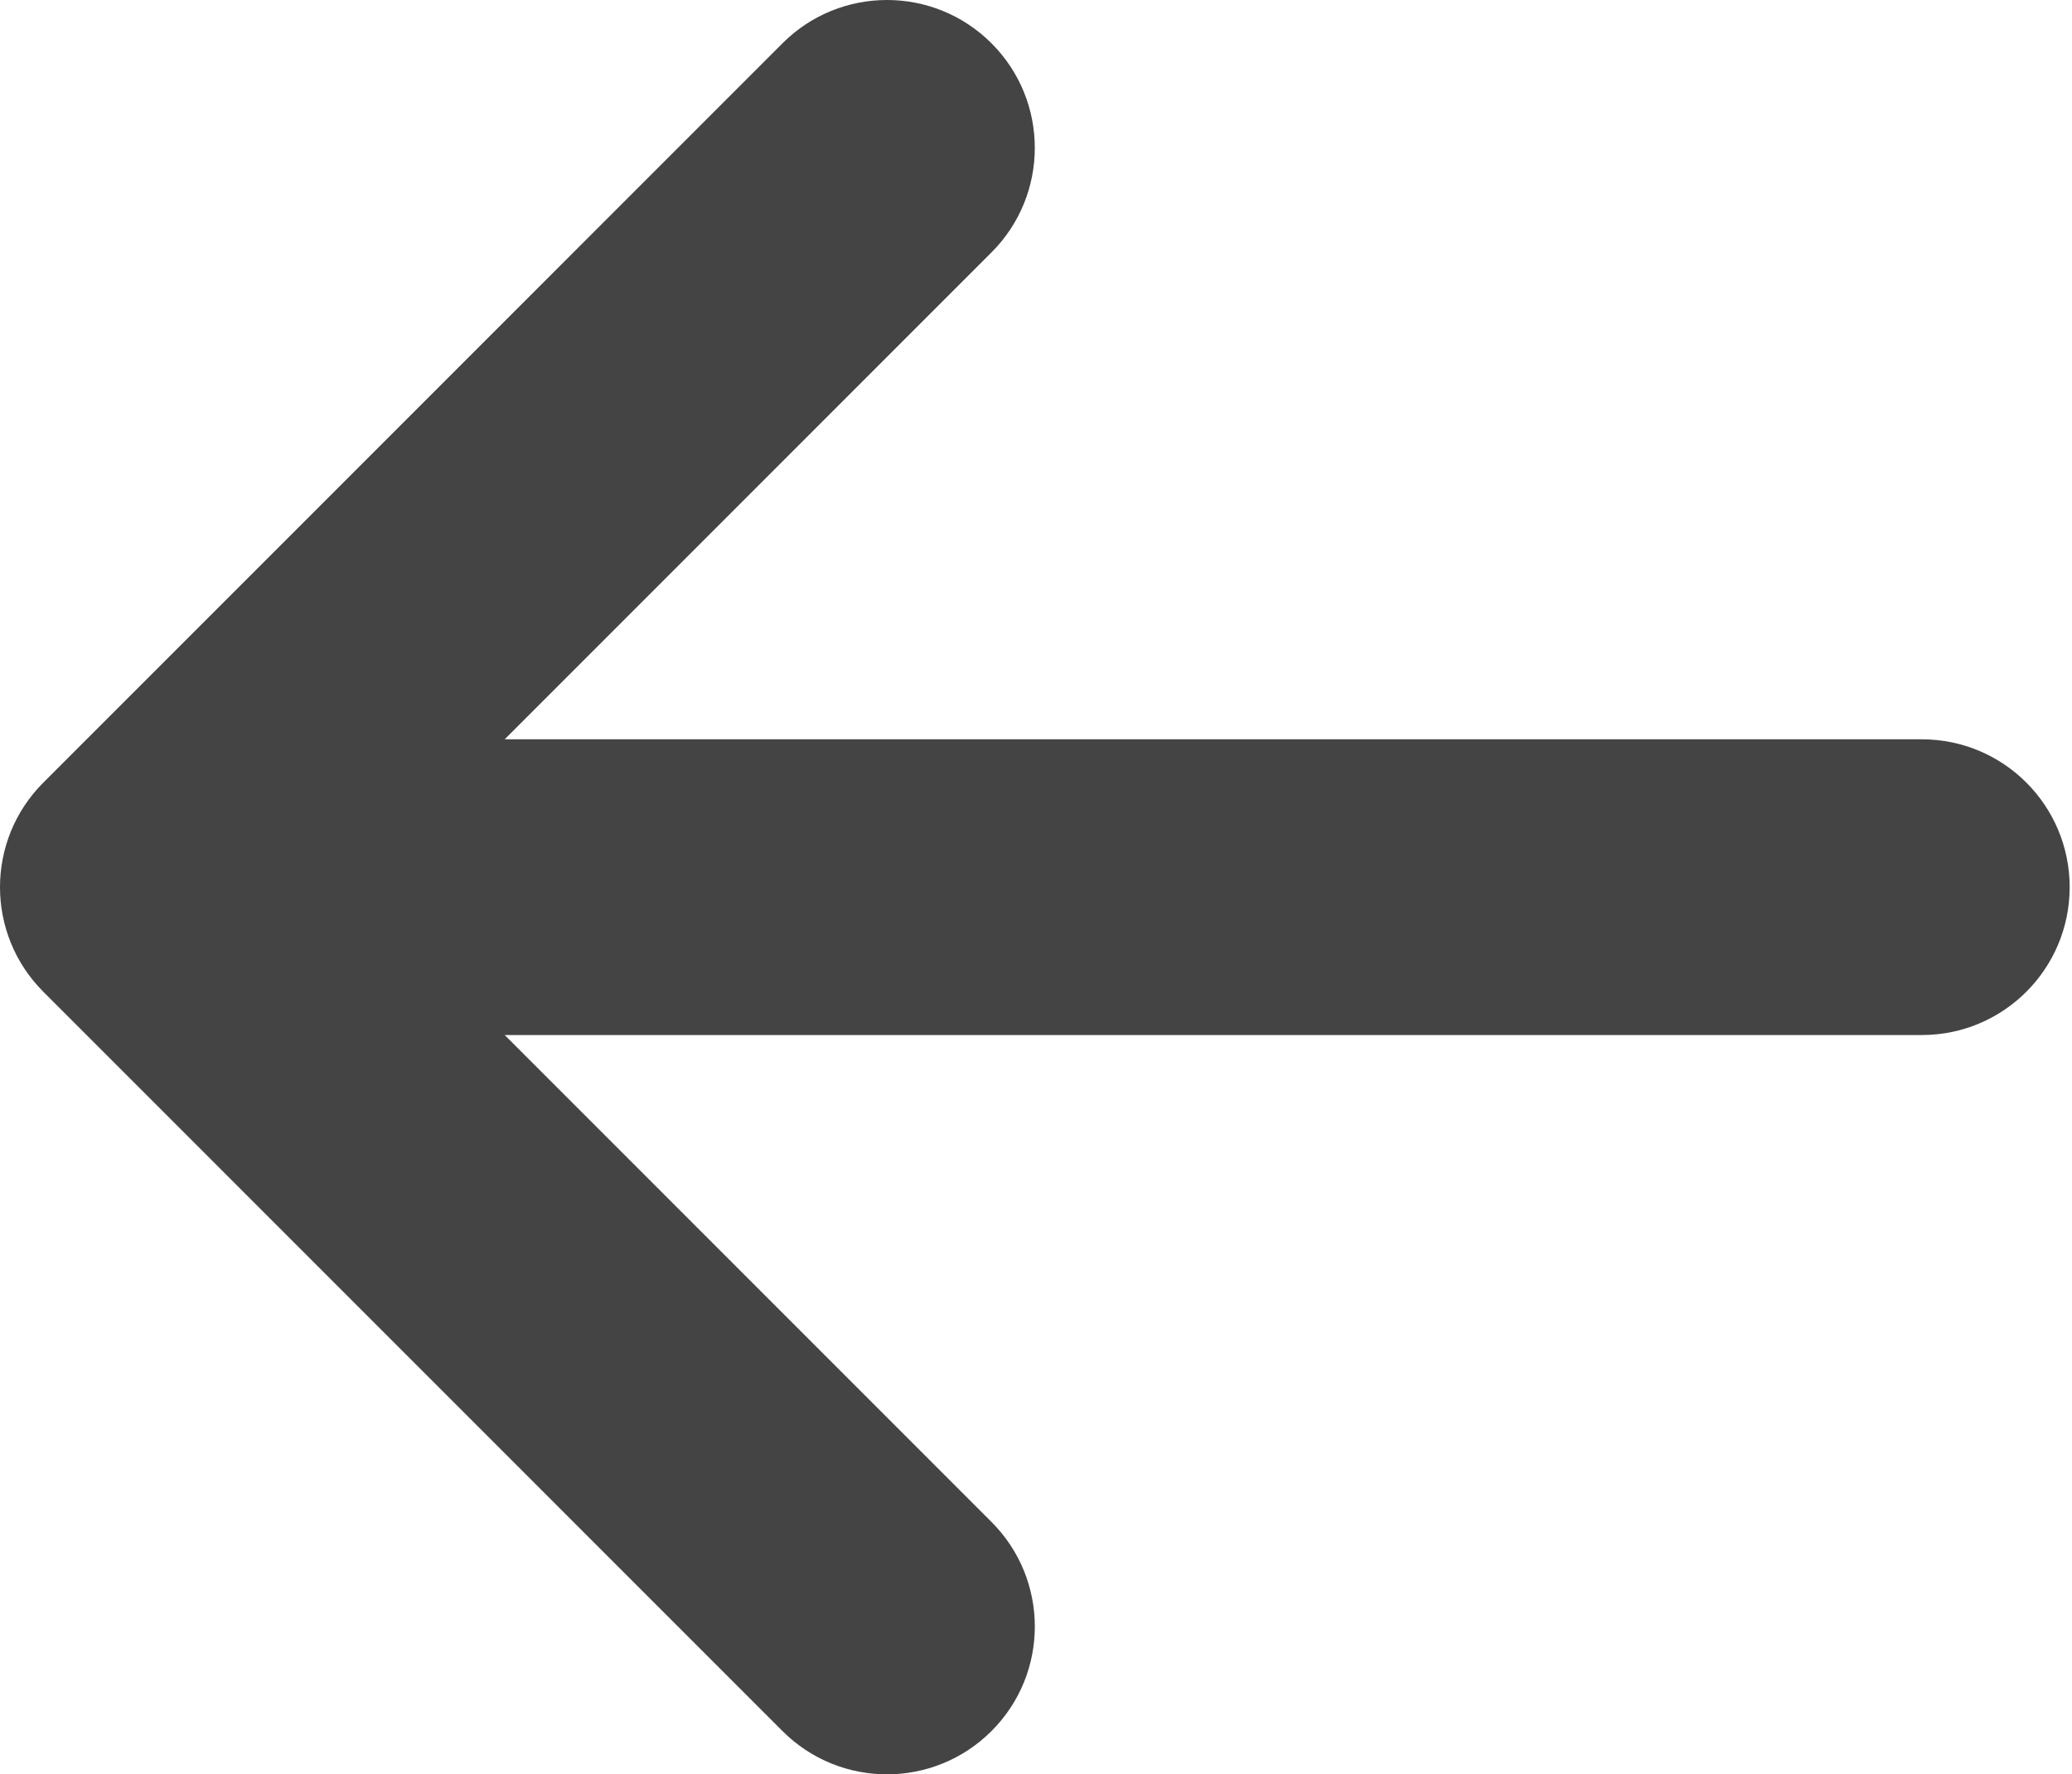 <?xml version="1.0" encoding="UTF-8" standalone="no"?>
<svg width="584px" height="500px" viewBox="0 0 584 500" version="1.1" xmlns="http://www.w3.org/2000/svg" xmlns:xlink="http://www.w3.org/1999/xlink" xmlns:sketch="http://www.bohemiancoding.com/sketch/ns">
    <!-- Generator: Sketch 3.3.2 (12043) - http://www.bohemiancoding.com/sketch -->
    <title>arrow-left-big</title>
    <desc>Created with Sketch.</desc>
    <defs></defs>
    <g id="Page-1" stroke="none" stroke-width="1" fill="none" fill-rule="evenodd" sketch:type="MSPage">
        <path d="M220.541,487.797 L12.203,279.459 C-4.068,263.188 -4.068,236.812 12.203,220.541 L220.541,12.203 C236.812,-4.068 263.188,-4.068 279.459,12.203 C295.73,28.475 295.73,54.85 279.459,71.121 L142.248,208.332 L541.673,208.332 C564.694,208.332 583.34,226.979 583.34,250 C583.34,273.021 564.694,291.668 541.673,291.668 L142.248,291.668 L279.459,428.879 C287.584,437.004 291.668,447.671 291.668,458.338 C291.668,469.005 287.605,479.671 279.459,487.797 C263.188,504.068 236.812,504.068 220.541,487.797 L220.541,487.797 Z" id="arrow-left-big" fill="#444444" sketch:type="MSShapeGroup"></path>
    </g>
</svg>